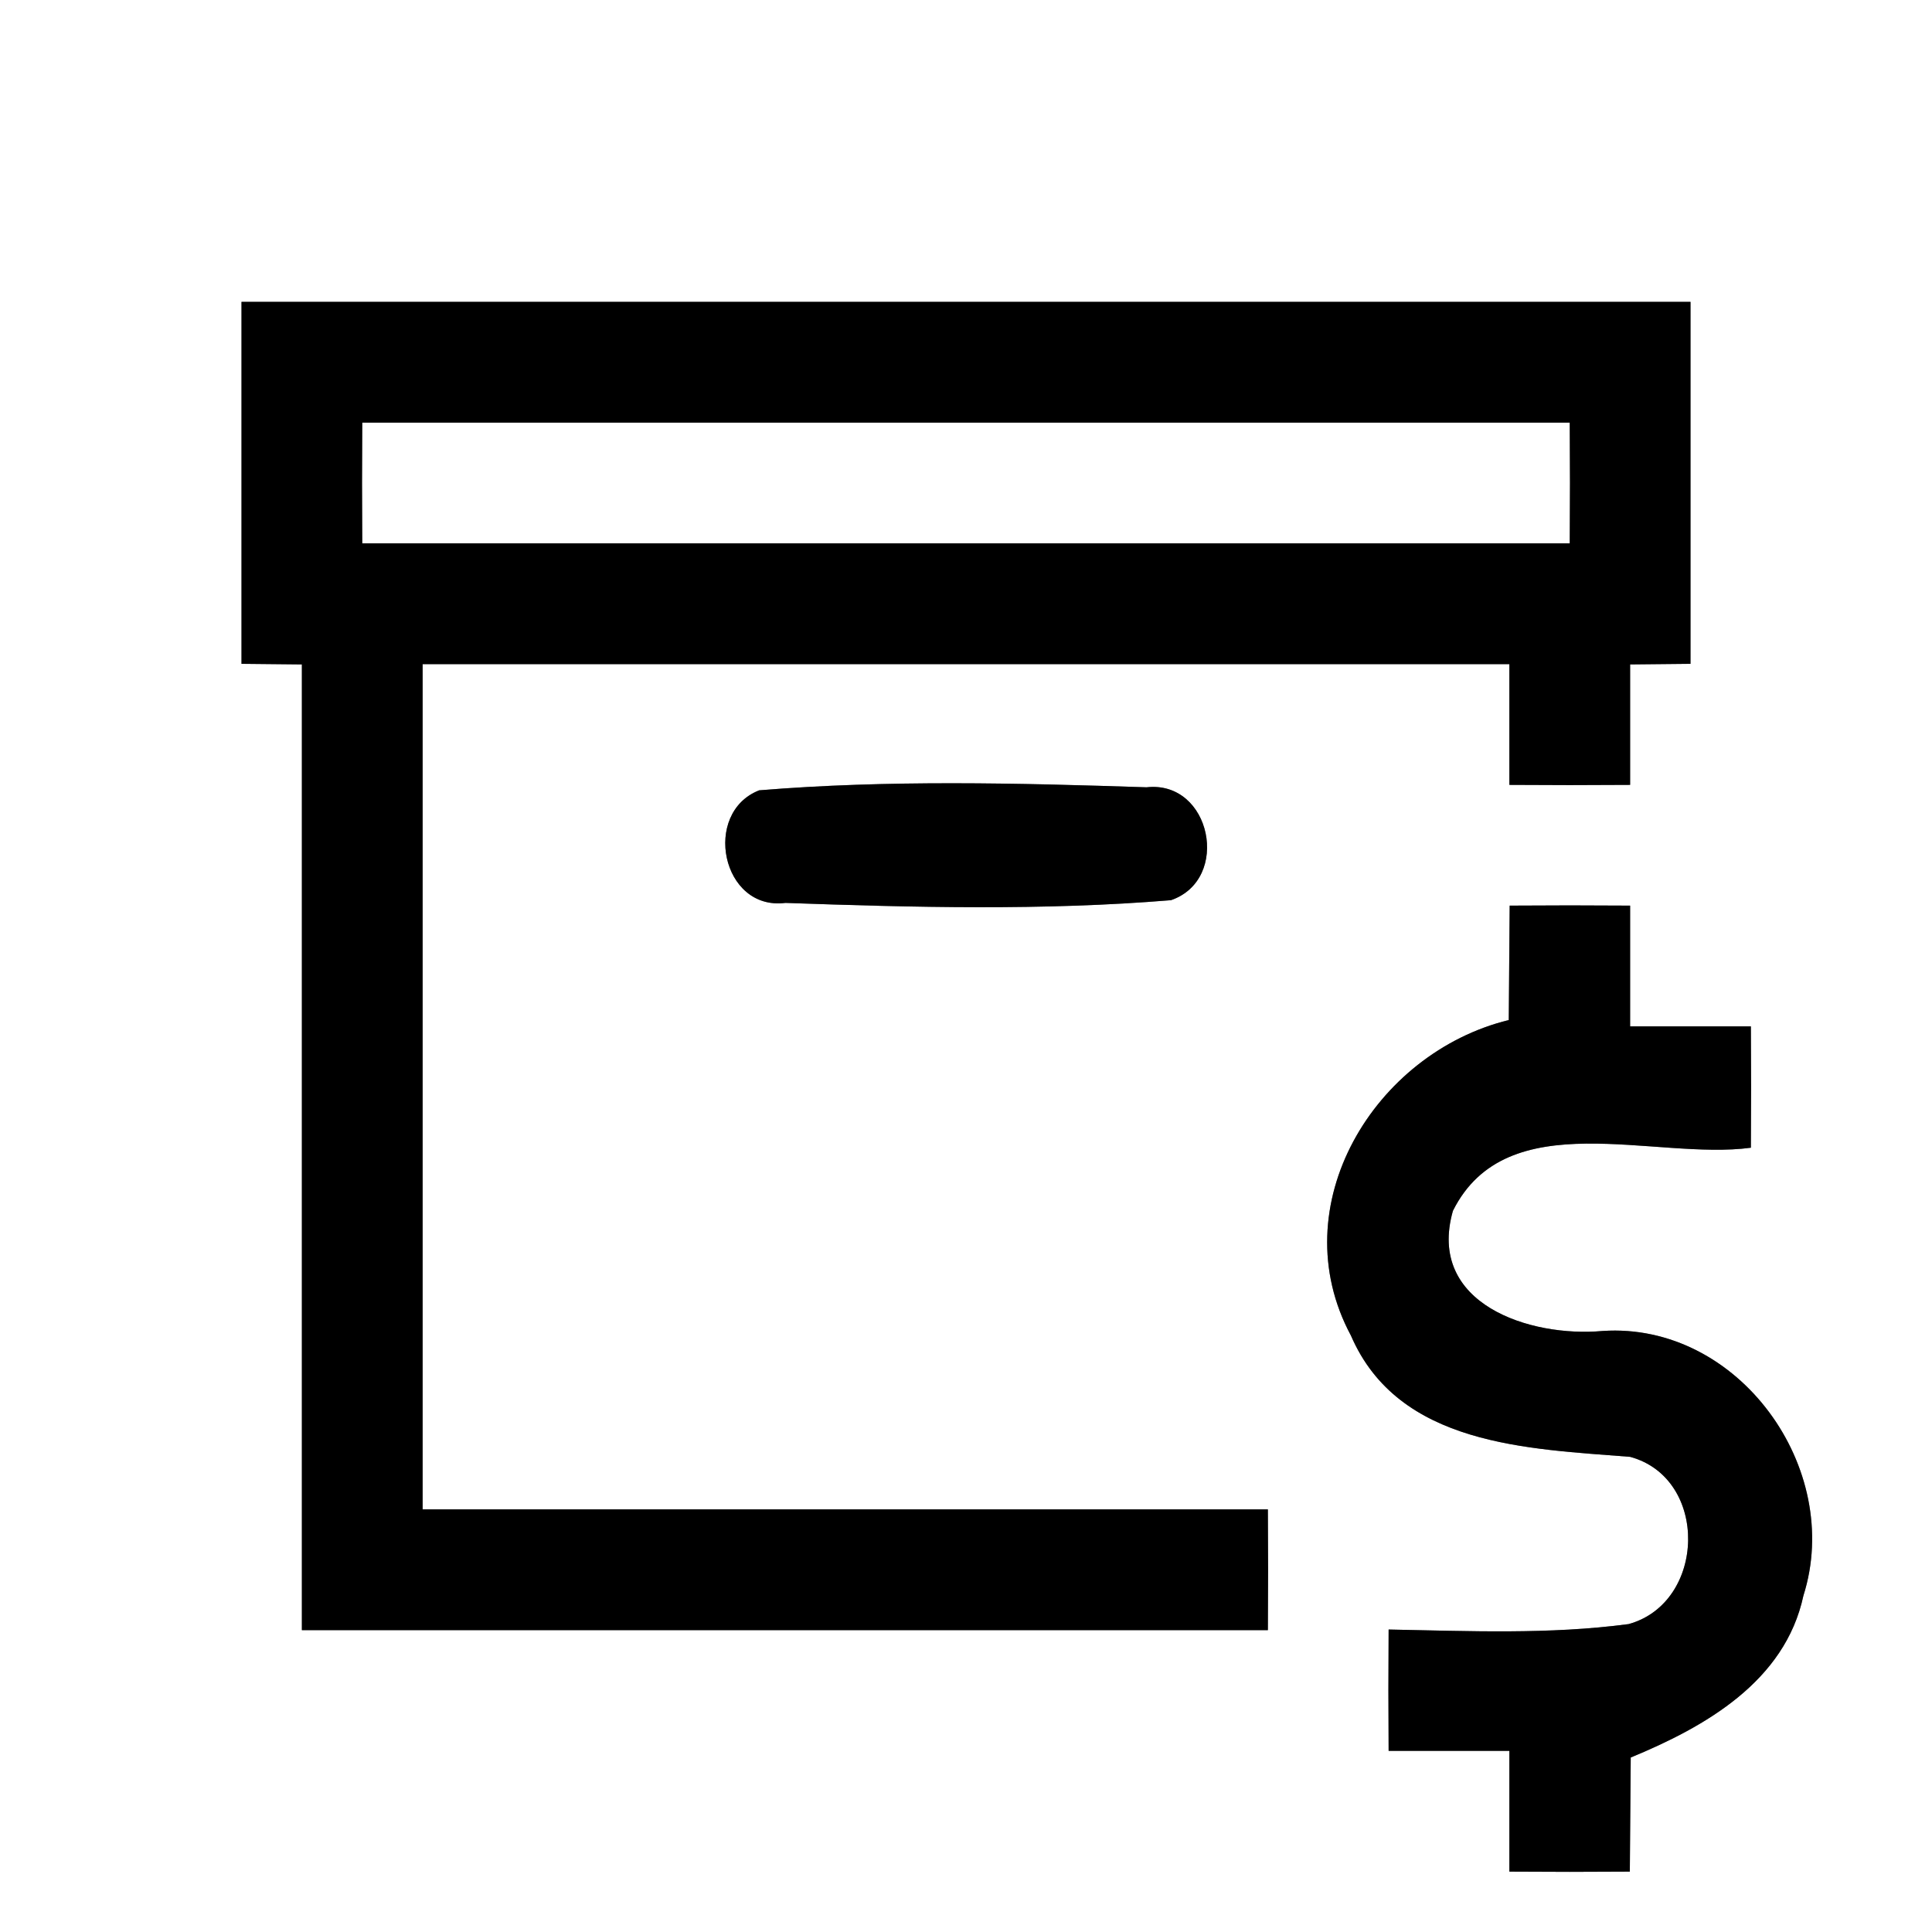 <?xml version="1.0" encoding="UTF-8" ?>
<!DOCTYPE svg PUBLIC "-//W3C//DTD SVG 1.1//EN" "http://www.w3.org/Graphics/SVG/1.1/DTD/svg11.dtd">
<svg width="64pt" height="64pt" viewBox="0 0 64 64" version="1.1" xmlns="http://www.w3.org/2000/svg">
<rect x="0" y="0" width="64" height="64" fill="#808080" stroke="none"/>
<g id="#ffffffff">
<path fill="#ffffff" opacity="1.00" d=" M 0.00 0.00 L 64.00 0.00 L 64.00 64.00 L 0.00 64.00 L 0.00 0.00 M 8.00 10.00 C 8.00 14.00 8.00 17.99 8.00 21.99 C 8.50 21.99 9.50 22.01 10.00 22.01 C 10.00 32.67 10.00 43.34 10.00 54.00 C 20.66 54.00 31.33 54.00 42.00 54.00 C 42.01 52.67 42.01 51.33 42.00 50.00 C 32.66 50.00 23.33 50.00 14.00 50.00 C 14.00 40.67 14.00 31.33 14.00 22.00 C 26.00 22.00 38.00 22.00 50.00 22.00 C 50.00 23.33 50.00 24.66 50.00 26.00 C 51.33 26.01 52.67 26.01 54.00 26.00 C 54.00 24.67 54.00 23.34 54.00 22.01 C 54.50 22.01 55.50 21.99 56.00 21.99 C 56.00 17.99 56.00 14.00 56.00 10.00 C 40.00 10.00 24.00 10.00 8.00 10.00 M 25.15 26.18 C 23.25 26.92 23.90 30.18 26.02 29.91 C 30.27 30.06 34.55 30.17 38.79 29.82 C 40.79 29.13 40.12 25.84 37.98 26.08 C 33.71 25.94 29.42 25.83 25.15 26.18 M 50.01 30.00 C 50.00 31.26 49.99 32.52 49.98 33.79 C 45.53 34.88 42.44 39.94 44.75 44.24 C 46.33 47.90 50.62 47.99 54.00 48.26 C 56.62 48.97 56.52 53.09 53.95 53.80 C 51.31 54.15 48.65 54.03 46.00 53.98 C 45.99 55.32 45.99 56.66 46.00 58.00 C 47.34 58.00 48.67 58.00 50.00 58.00 C 50.00 59.33 50.00 60.66 50.00 62.00 C 51.33 62.01 52.66 62.01 53.99 62.00 C 54.00 60.74 54.01 59.47 54.02 58.22 C 56.49 57.20 59.13 55.70 59.74 52.86 C 61.08 48.64 57.59 43.79 53.09 44.09 C 50.69 44.31 47.25 43.20 48.13 40.11 C 49.92 36.53 54.81 38.45 58.00 38.02 C 58.01 36.68 58.01 35.34 58.00 34.00 C 56.66 34.00 55.33 34.00 54.00 34.00 C 54.00 32.67 54.00 31.34 54.00 30.00 C 52.67 29.99 51.34 29.99 50.01 30.00 Z" />
<path fill="#ffffff" opacity="1.00" d=" M 12.00 14.00 C 25.33 14.00 38.67 14.00 52.00 14.00 C 52.01 15.33 52.01 16.67 52.00 18.00 C 38.67 18.00 25.33 18.00 12.00 18.00 C 11.99 16.67 11.99 15.33 12.00 14.00 Z" />
</g>
<g id="#000000ff">
<path fill="#000000" opacity="1.00" d=" M 8.00 10.00 C 24.00 10.00 40.00 10.00 56.00 10.00 C 56.00 14.00 56.00 17.99 56.00 21.99 C 55.50 21.99 54.50 22.01 54.00 22.01 C 54.00 23.34 54.00 24.67 54.00 26.00 C 52.67 26.01 51.33 26.01 50.00 26.00 C 50.00 24.66 50.00 23.33 50.00 22.00 C 38.00 22.00 26.00 22.00 14.00 22.00 C 14.00 31.33 14.00 40.67 14.00 50.00 C 23.33 50.00 32.66 50.00 42.00 50.00 C 42.01 51.33 42.01 52.67 42.00 54.00 C 31.33 54.00 20.66 54.00 10.00 54.00 C 10.00 43.34 10.00 32.67 10.00 22.01 C 9.50 22.01 8.50 21.99 8.00 21.99 C 8.00 17.99 8.00 14.00 8.00 10.00 M 12.00 14.00 C 11.99 15.33 11.99 16.67 12.00 18.00 C 25.33 18.00 38.67 18.00 52.00 18.00 C 52.01 16.67 52.01 15.33 52.00 14.00 C 38.67 14.00 25.33 14.00 12.00 14.00 Z" />
<path fill="#000000" opacity="1.00" d=" M 25.15 26.18 C 29.42 25.83 33.71 25.94 37.98 26.08 C 40.12 25.84 40.79 29.13 38.79 29.82 C 34.55 30.17 30.27 30.06 26.02 29.91 C 23.90 30.18 23.25 26.92 25.15 26.18 Z" />
<path fill="#000000" opacity="1.00" d=" M 50.01 30.00 C 51.34 29.99 52.67 29.99 54.00 30.00 C 54.00 31.34 54.00 32.67 54.00 34.00 C 55.33 34.00 56.66 34.00 58.00 34.00 C 58.01 35.34 58.01 36.68 58.00 38.02 C 54.81 38.45 49.92 36.53 48.13 40.11 C 47.25 43.20 50.69 44.31 53.09 44.09 C 57.59 43.79 61.08 48.64 59.74 52.86 C 59.13 55.70 56.49 57.20 54.02 58.22 C 54.01 59.47 54.00 60.74 53.99 62.00 C 52.66 62.01 51.33 62.01 50.00 62.00 C 50.00 60.66 50.00 59.33 50.00 58.00 C 48.67 58.00 47.34 58.00 46.00 58.00 C 45.99 56.66 45.99 55.32 46.00 53.98 C 48.65 54.03 51.31 54.15 53.95 53.80 C 56.52 53.09 56.62 48.97 54.00 48.26 C 50.62 47.99 46.33 47.90 44.75 44.24 C 42.44 39.94 45.53 34.88 49.98 33.79 C 49.99 32.52 50.00 31.26 50.01 30.00 Z" />
</g>
</svg>
